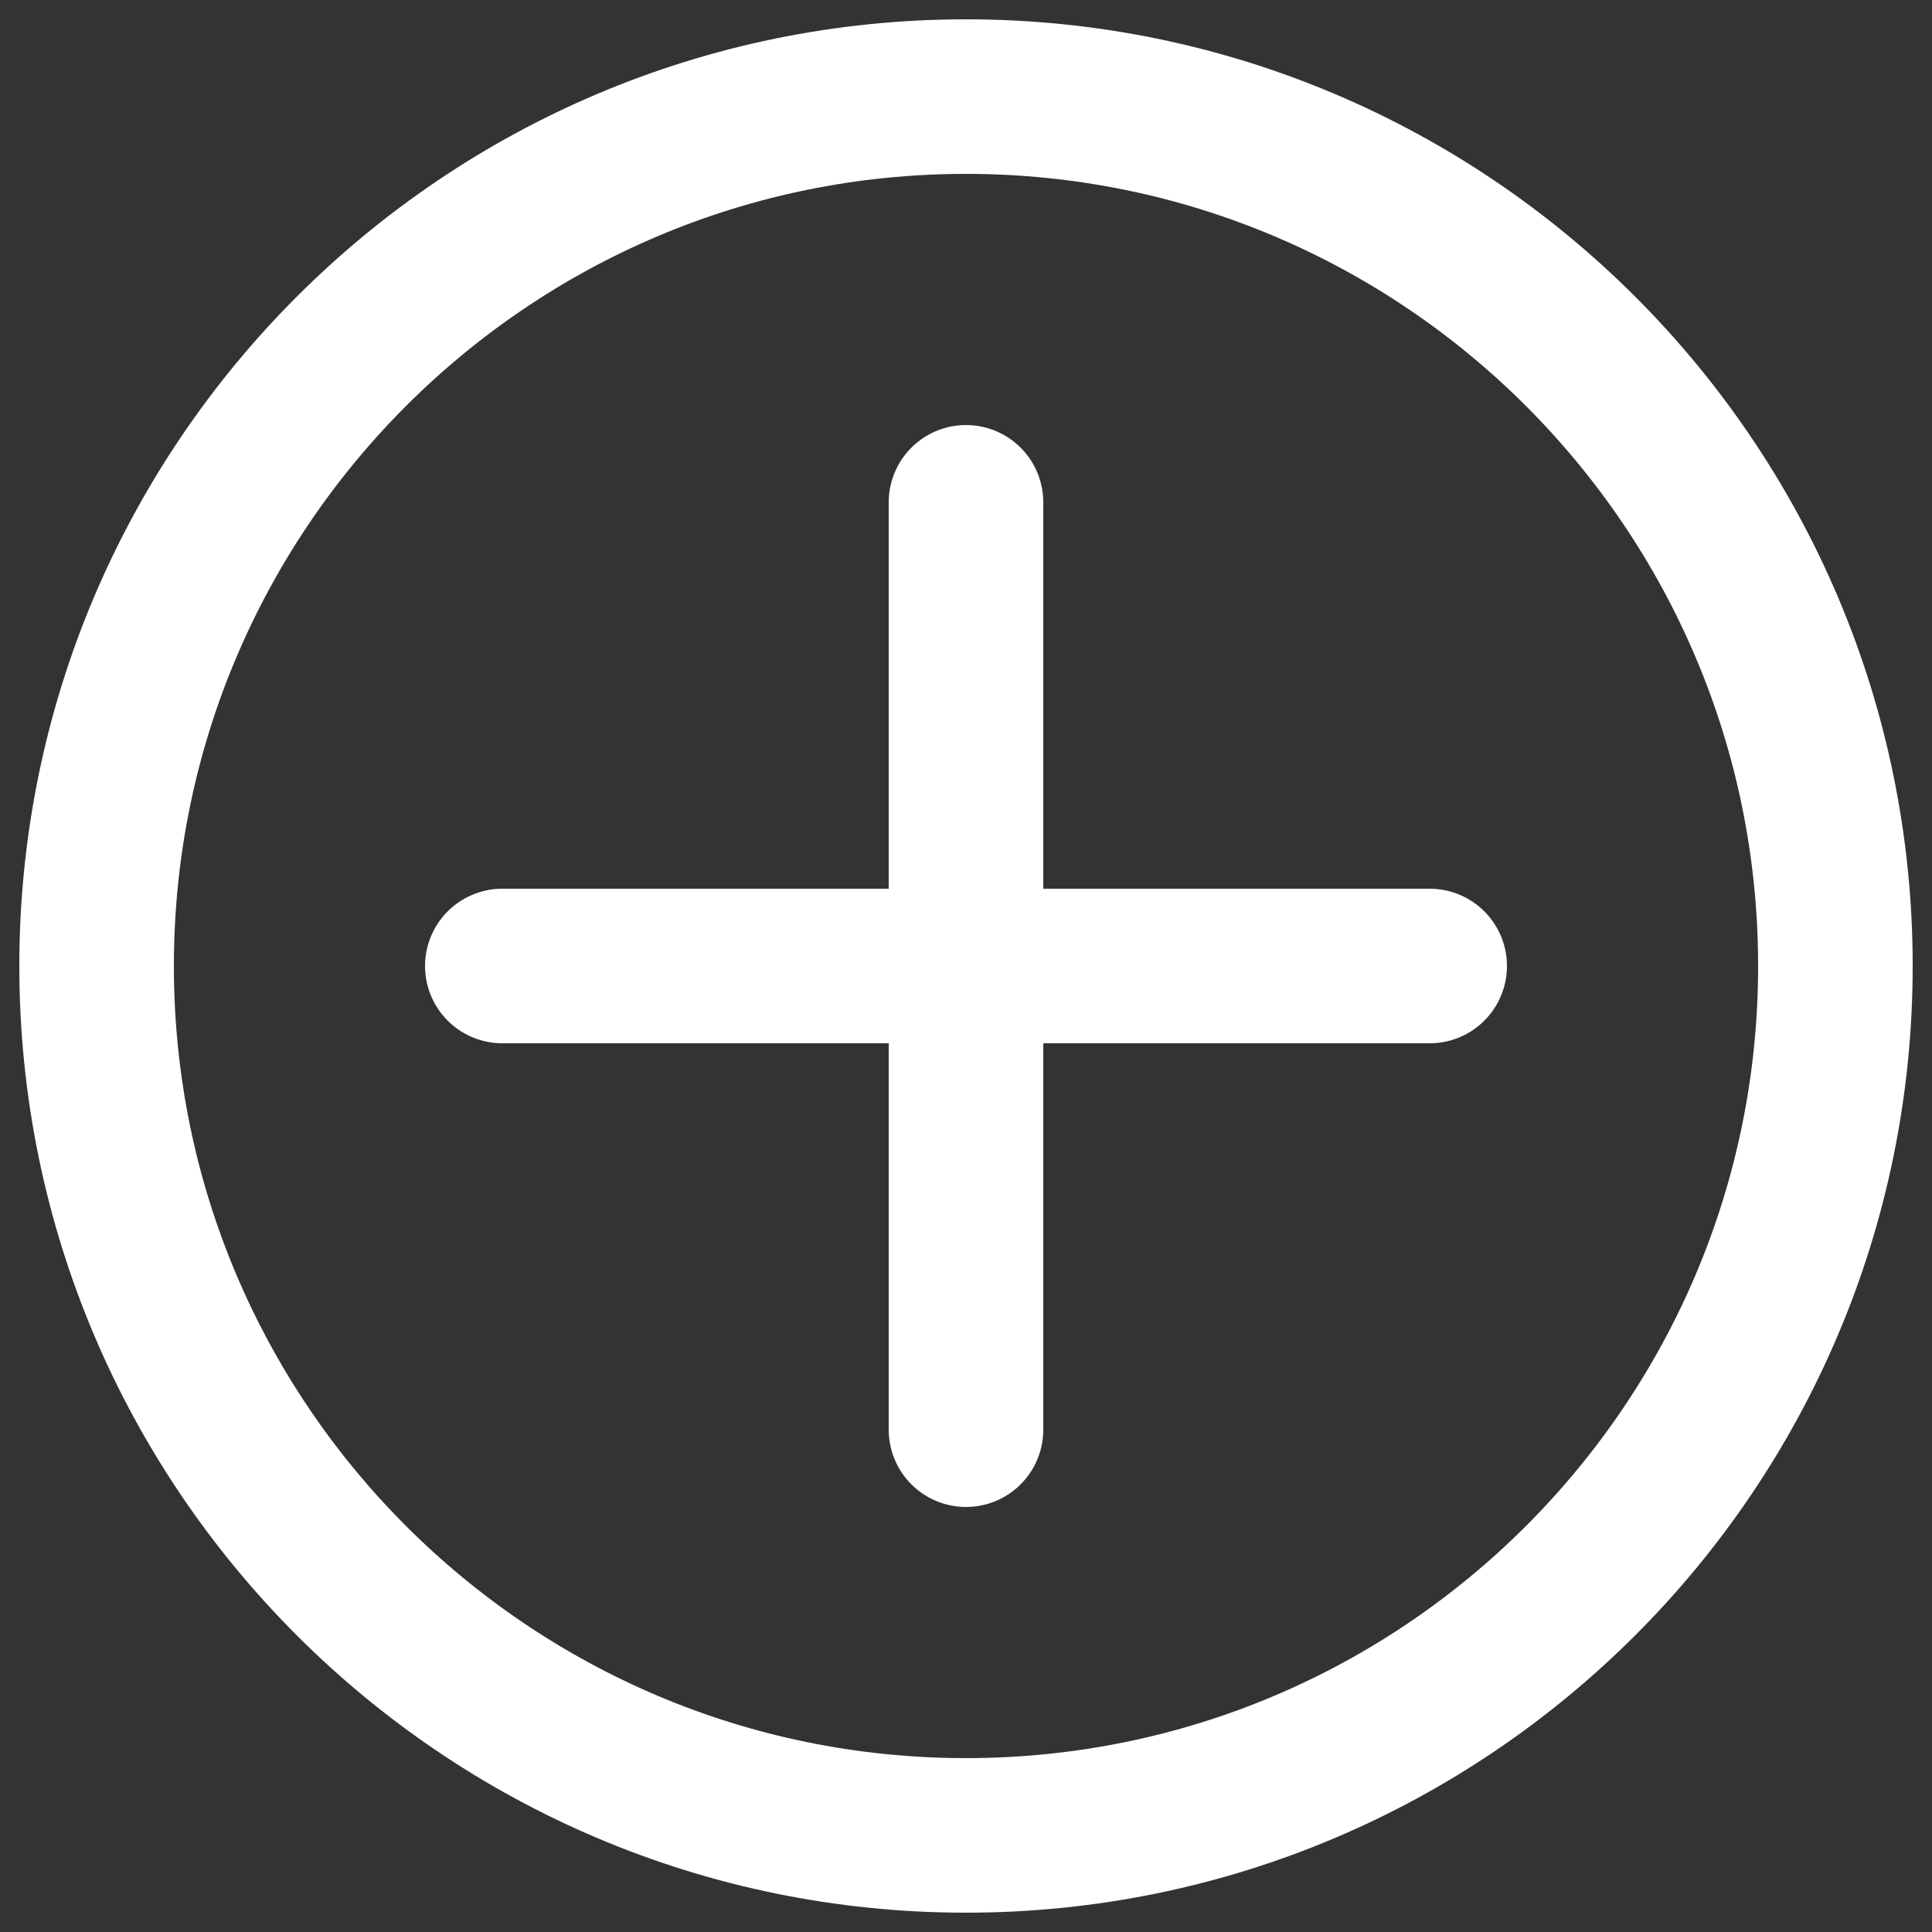 <?xml version="1.0" encoding="UTF-8" standalone="no"?>
<!DOCTYPE svg PUBLIC "-//W3C//DTD SVG 1.1//EN" "http://www.w3.org/Graphics/SVG/1.1/DTD/svg11.dtd">
<svg width="100%" height="100%" viewBox="0 0 500 500" version="1.1" xmlns="http://www.w3.org/2000/svg" xmlns:xlink="http://www.w3.org/1999/xlink" xml:space="preserve" xmlns:serif="http://www.serif.com/" style="fill-rule:evenodd;clip-rule:evenodd;stroke-linecap:round;stroke-linejoin:round;stroke-miterlimit:60;">
    <rect x="0" y="0" width="500" height="500" fill="#333333" stroke="none"/>
    <path id="add-mg" d="M250,25C374.181,25 475,125.819 475,250C475,374.181 374.181,475 250,475C125.819,475 25,374.181 25,250C25,125.819 125.819,25 250,25ZM130,250L370,250M250,370L250,130" style="fill:none;stroke:white;stroke-width:40px;"/>
</svg>
